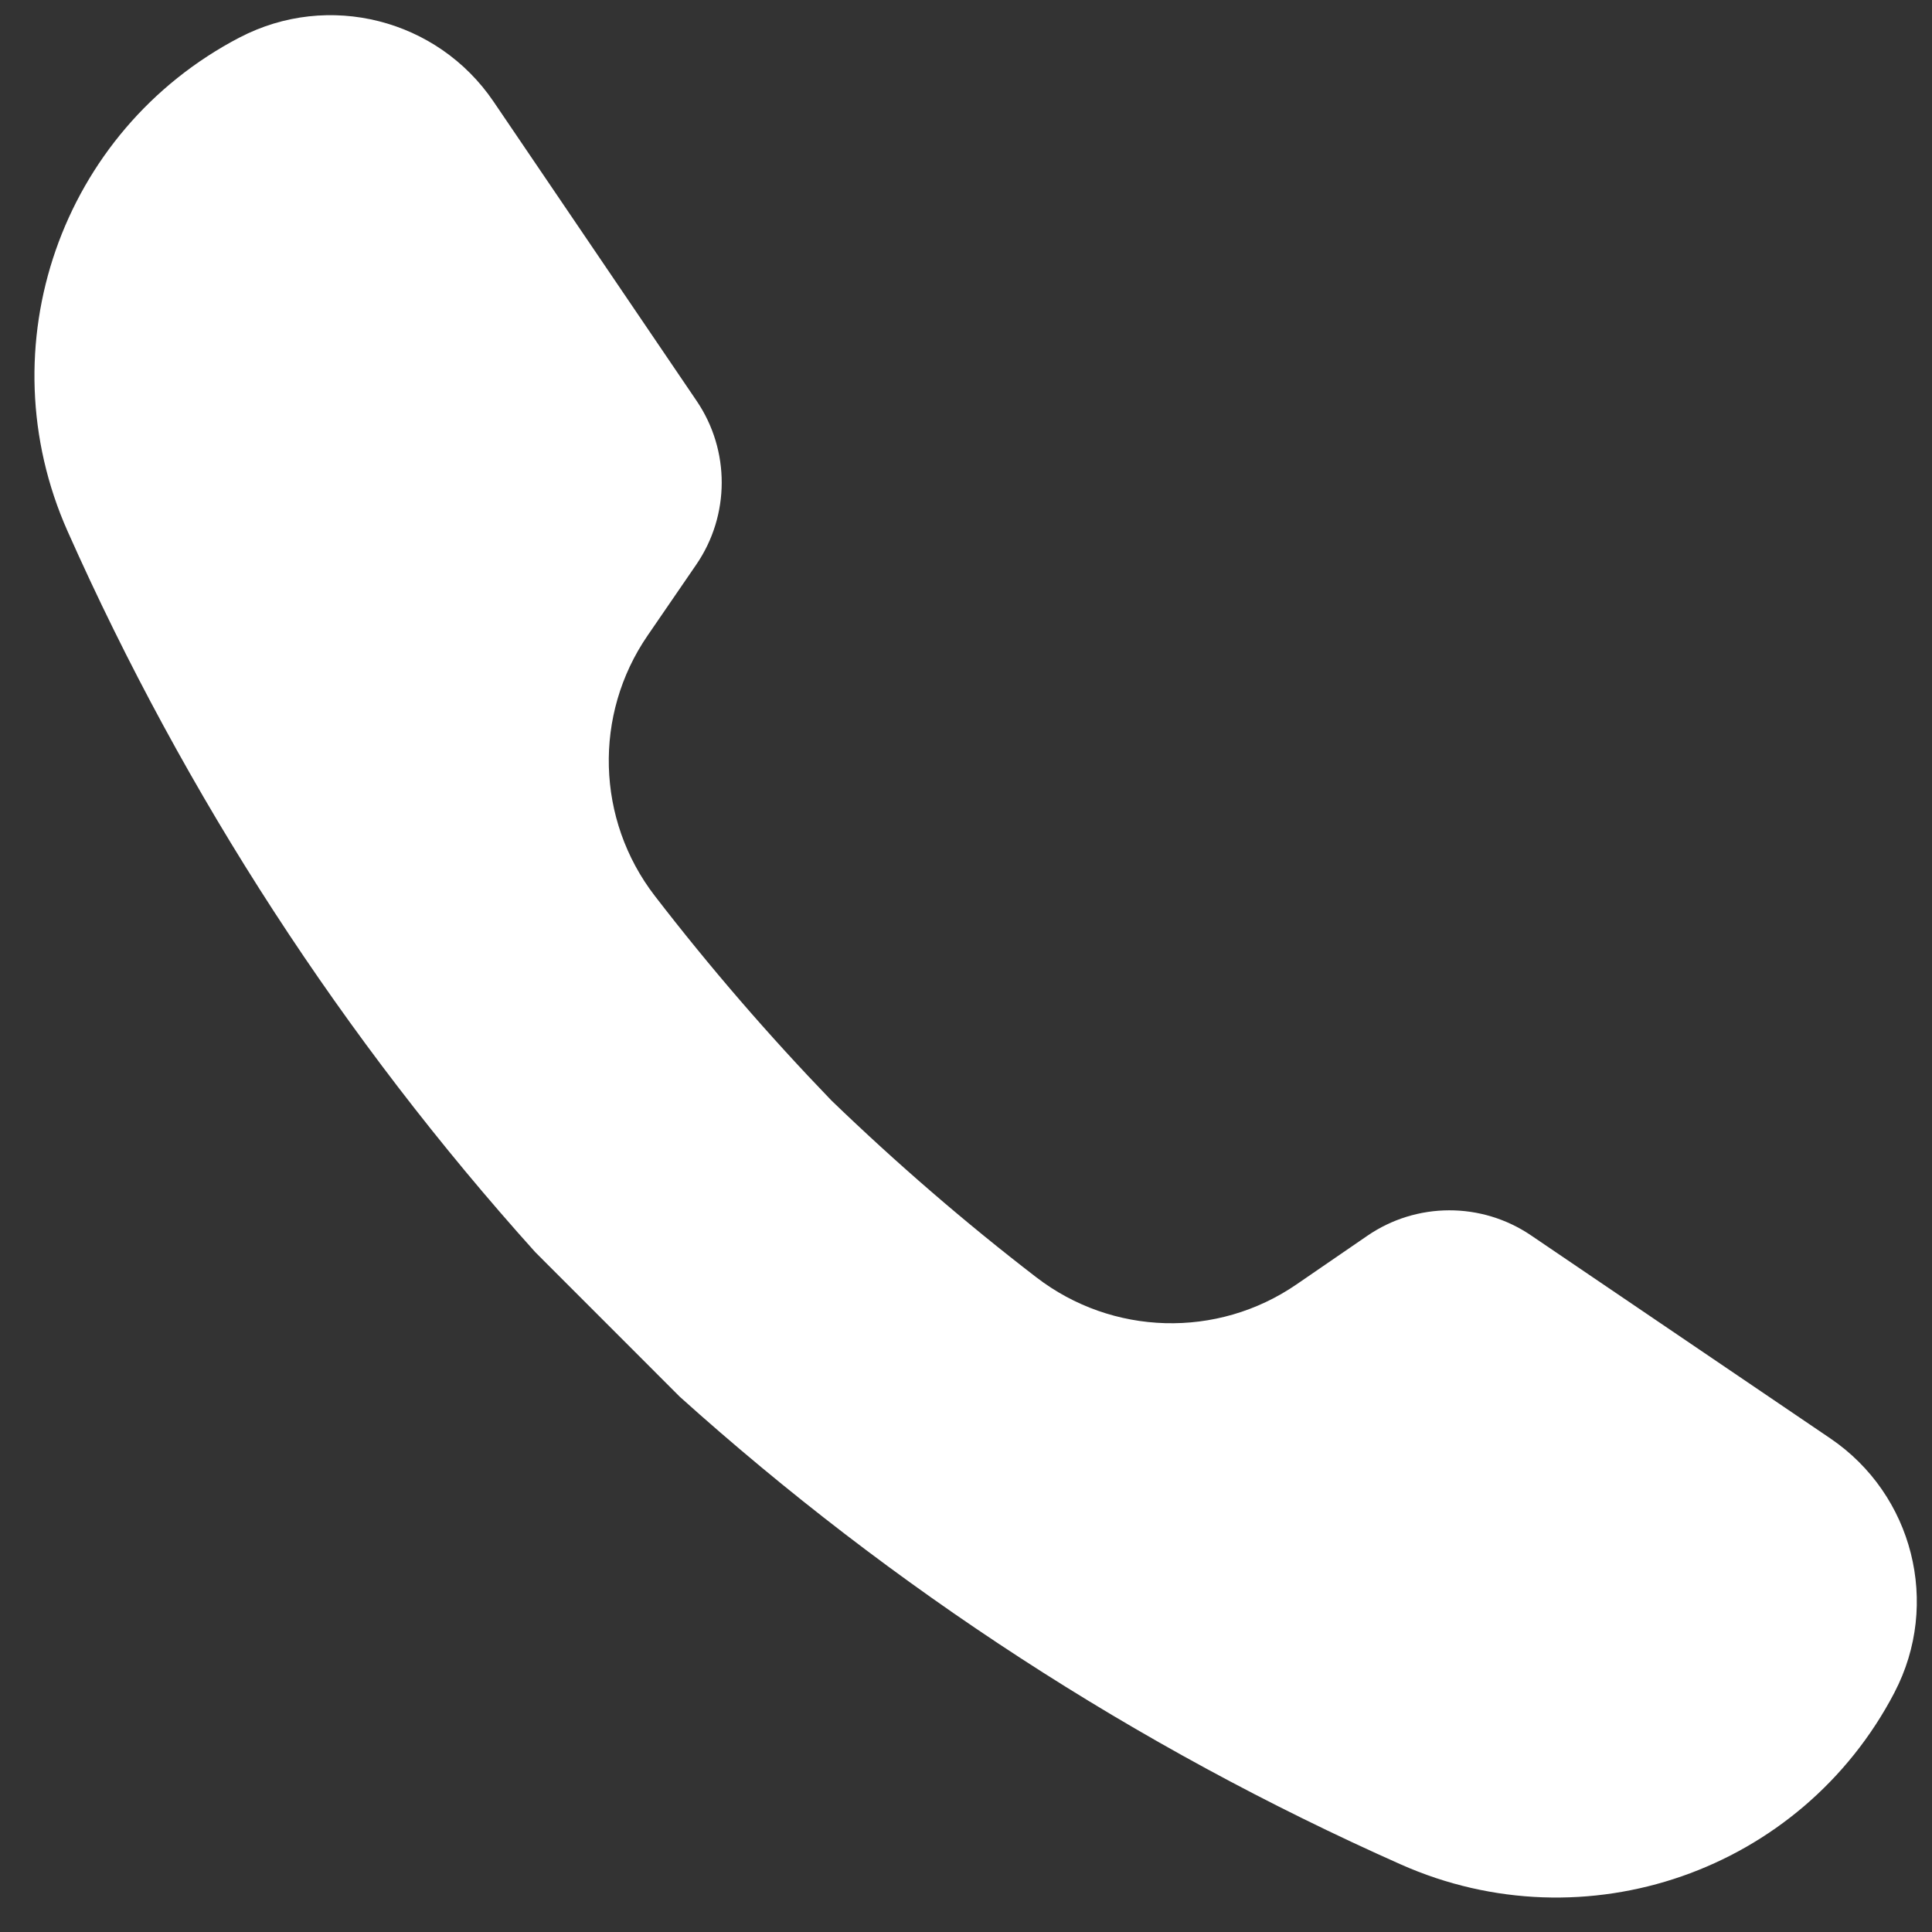 <svg width="30" height="30" viewBox="0 0 30 30" fill="none" xmlns="http://www.w3.org/2000/svg">
<rect x="0" y="0" width="30" height="30" fill="#333333" stroke="none"/>
<path d="M23.774 19.183C23.006 18.662 21.997 18.664 21.232 19.189L20.131 19.945C18.903 20.788 17.271 20.742 16.092 19.834C14.98 18.979 13.919 18.061 12.911 17.089C11.939 16.081 11.022 15.02 10.166 13.909C9.258 12.729 9.213 11.097 10.055 9.87L10.811 8.768C11.336 8.003 11.339 6.994 10.818 6.226L7.664 1.578C6.793 0.294 5.097 -0.136 3.721 0.582L3.72 0.582C0.942 2.032 -0.224 5.384 1.049 8.248C2.882 12.371 5.342 16.142 8.312 19.444L10.556 21.689C13.858 24.658 17.629 27.119 21.752 28.951C24.616 30.224 27.968 29.058 29.418 26.28L29.418 26.279C30.136 24.903 29.706 23.208 28.422 22.336L23.774 19.183Z" fill="white"/>
</svg>
